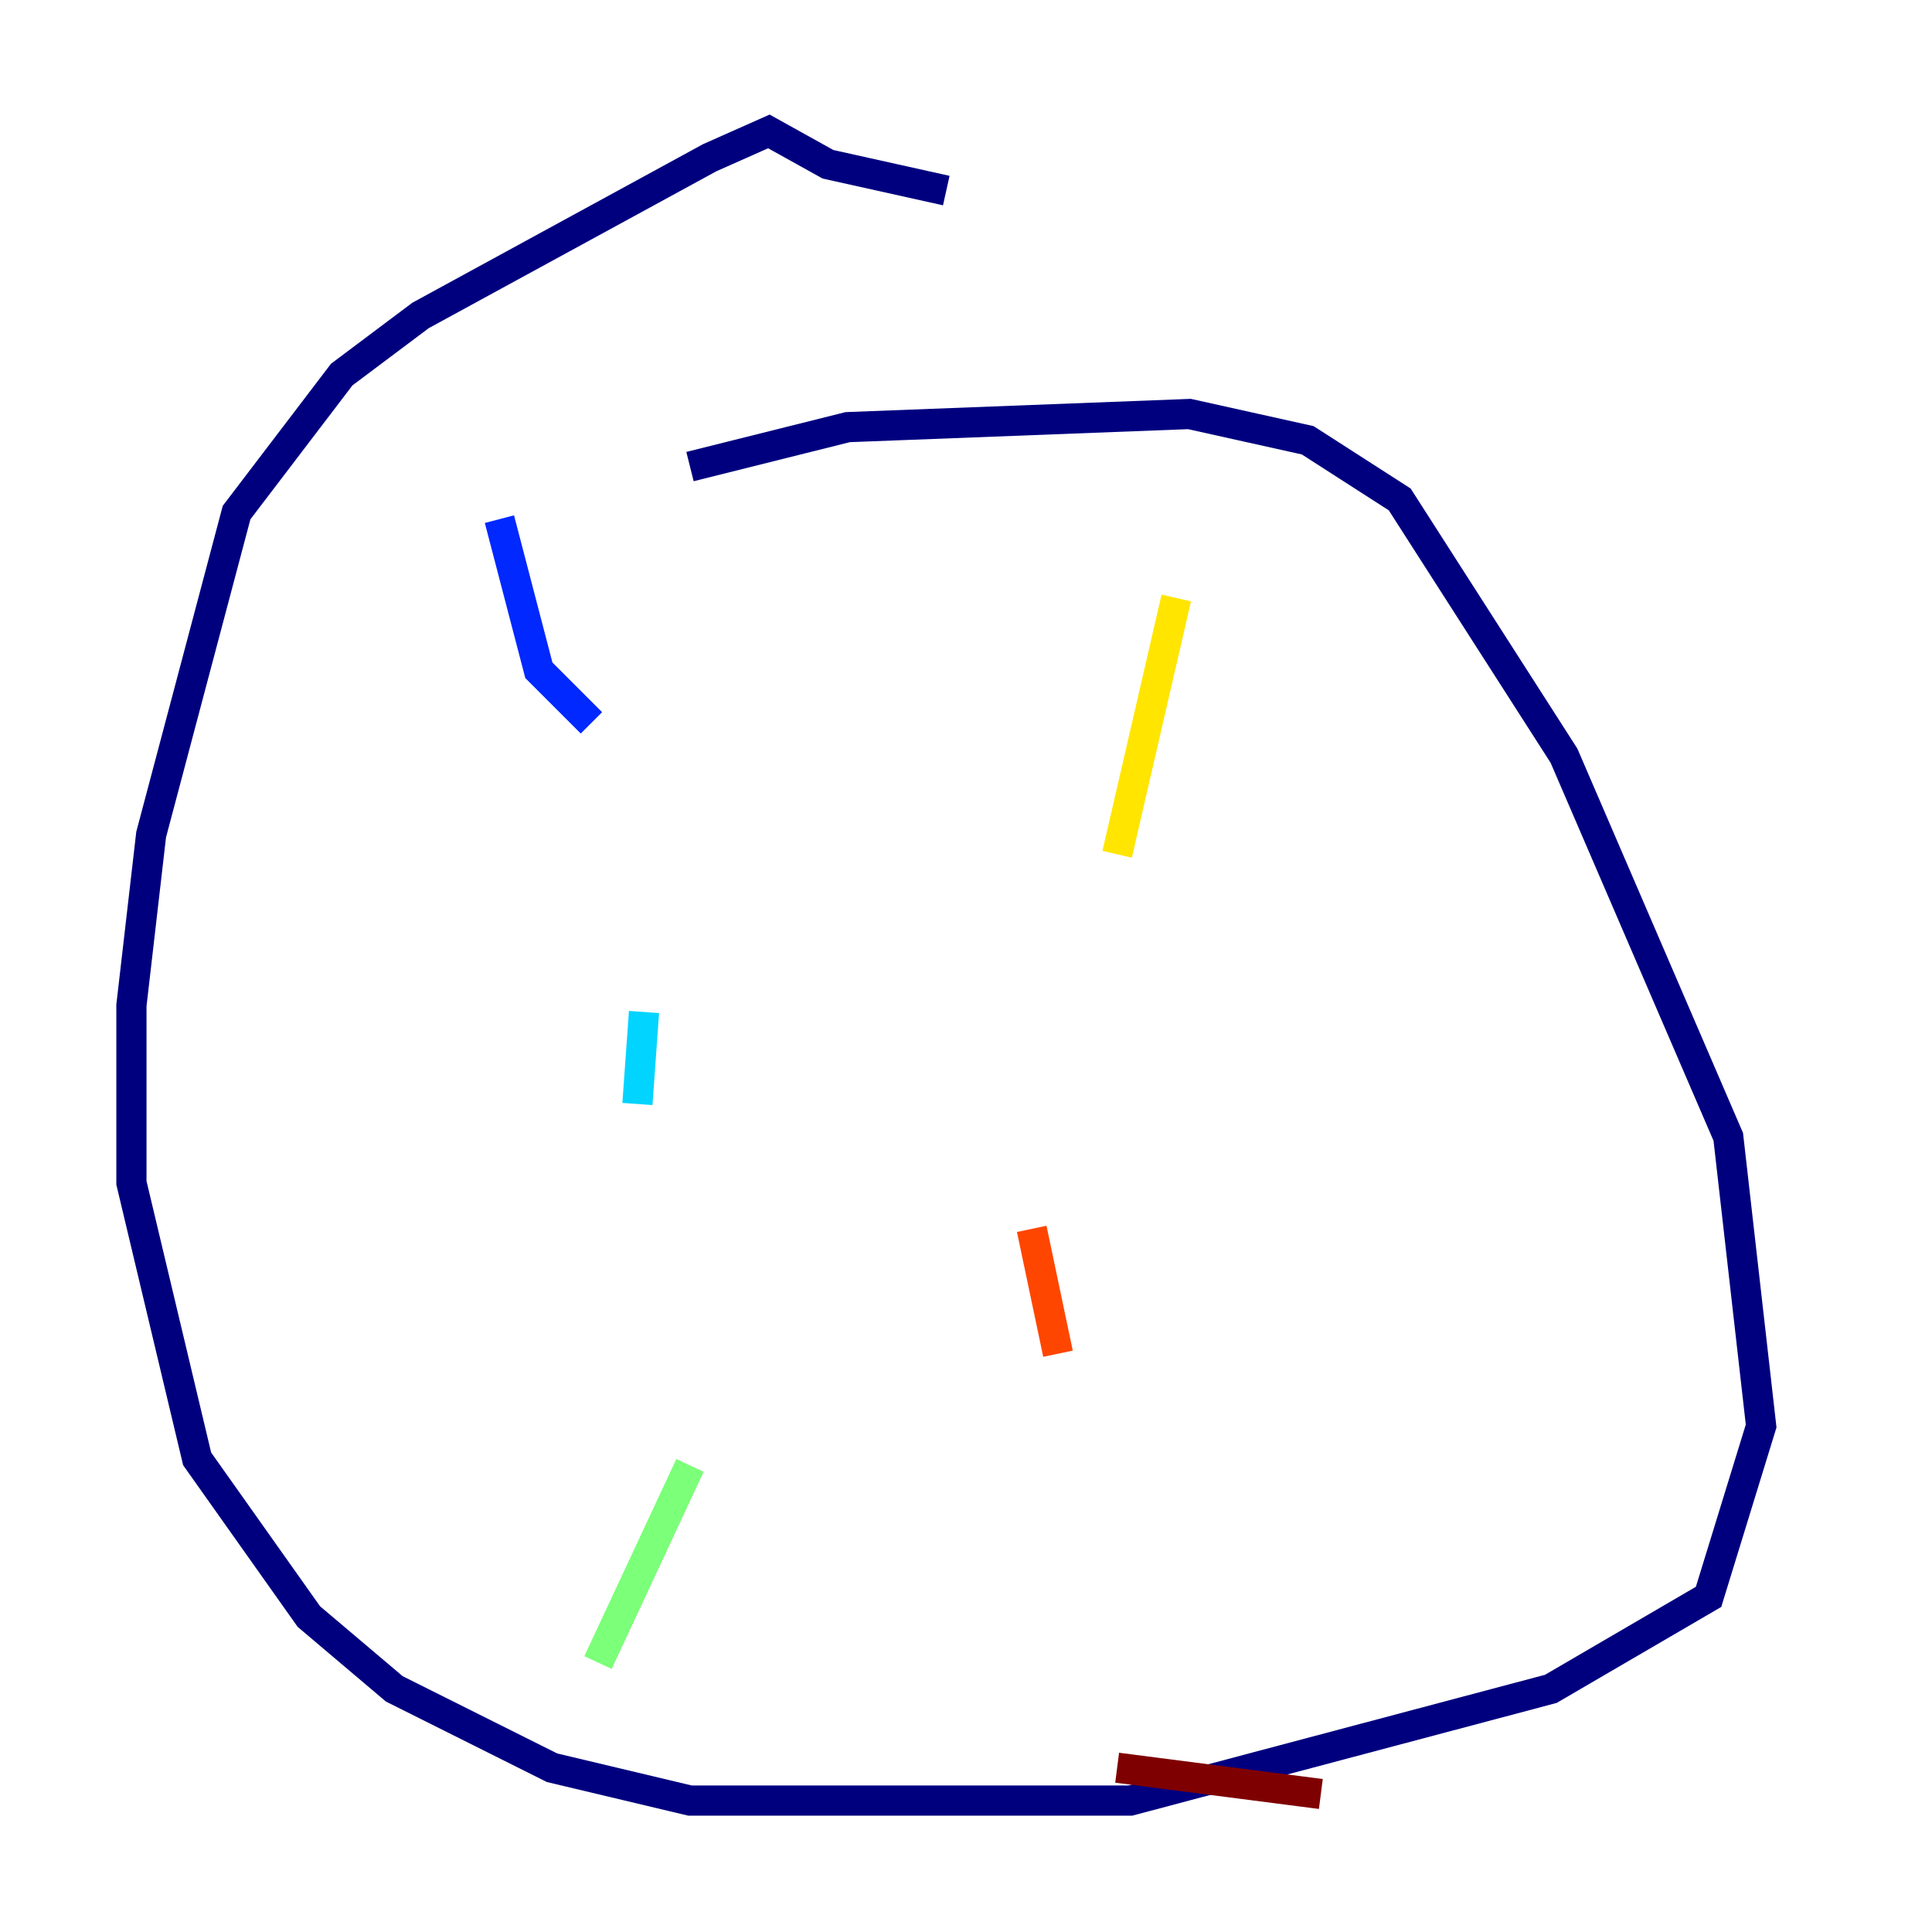 <?xml version="1.0" encoding="utf-8" ?>
<svg baseProfile="tiny" height="128" version="1.2" viewBox="0,0,128,128" width="128" xmlns="http://www.w3.org/2000/svg" xmlns:ev="http://www.w3.org/2001/xml-events" xmlns:xlink="http://www.w3.org/1999/xlink"><defs /><polyline fill="none" points="62.694,12.626 54.857,10.884 50.939,8.707 47.02,10.449 27.864,20.898 22.64,24.816 15.674,33.959 10.014,55.292 8.707,66.612 8.707,78.367 13.061,96.653 20.463,107.102 26.122,111.891 36.571,117.116 45.714,119.293 74.884,119.293 102.748,111.891 113.197,105.796 116.68,94.476 114.503,75.32 103.619,50.068 92.735,33.088 86.639,29.17 78.803,27.429 56.163,28.299 45.714,30.912" stroke="#00007f" stroke-width="2" /><polyline fill="none" points="33.088,34.395 35.701,44.408 39.184,47.891" stroke="#0028ff" stroke-width="2" /><polyline fill="none" points="42.667,67.048 42.231,73.143" stroke="#00d4ff" stroke-width="2" /><polyline fill="none" points="45.714,97.088 39.619,110.15" stroke="#7cff79" stroke-width="2" /><polyline fill="none" points="77.932,39.619 74.014,56.599" stroke="#ffe500" stroke-width="2" /><polyline fill="none" points="68.354,81.415 70.095,89.687" stroke="#ff4600" stroke-width="2" /><polyline fill="none" points="74.014,117.116 87.51,118.857" stroke="#7f0000" stroke-width="2" /></svg>